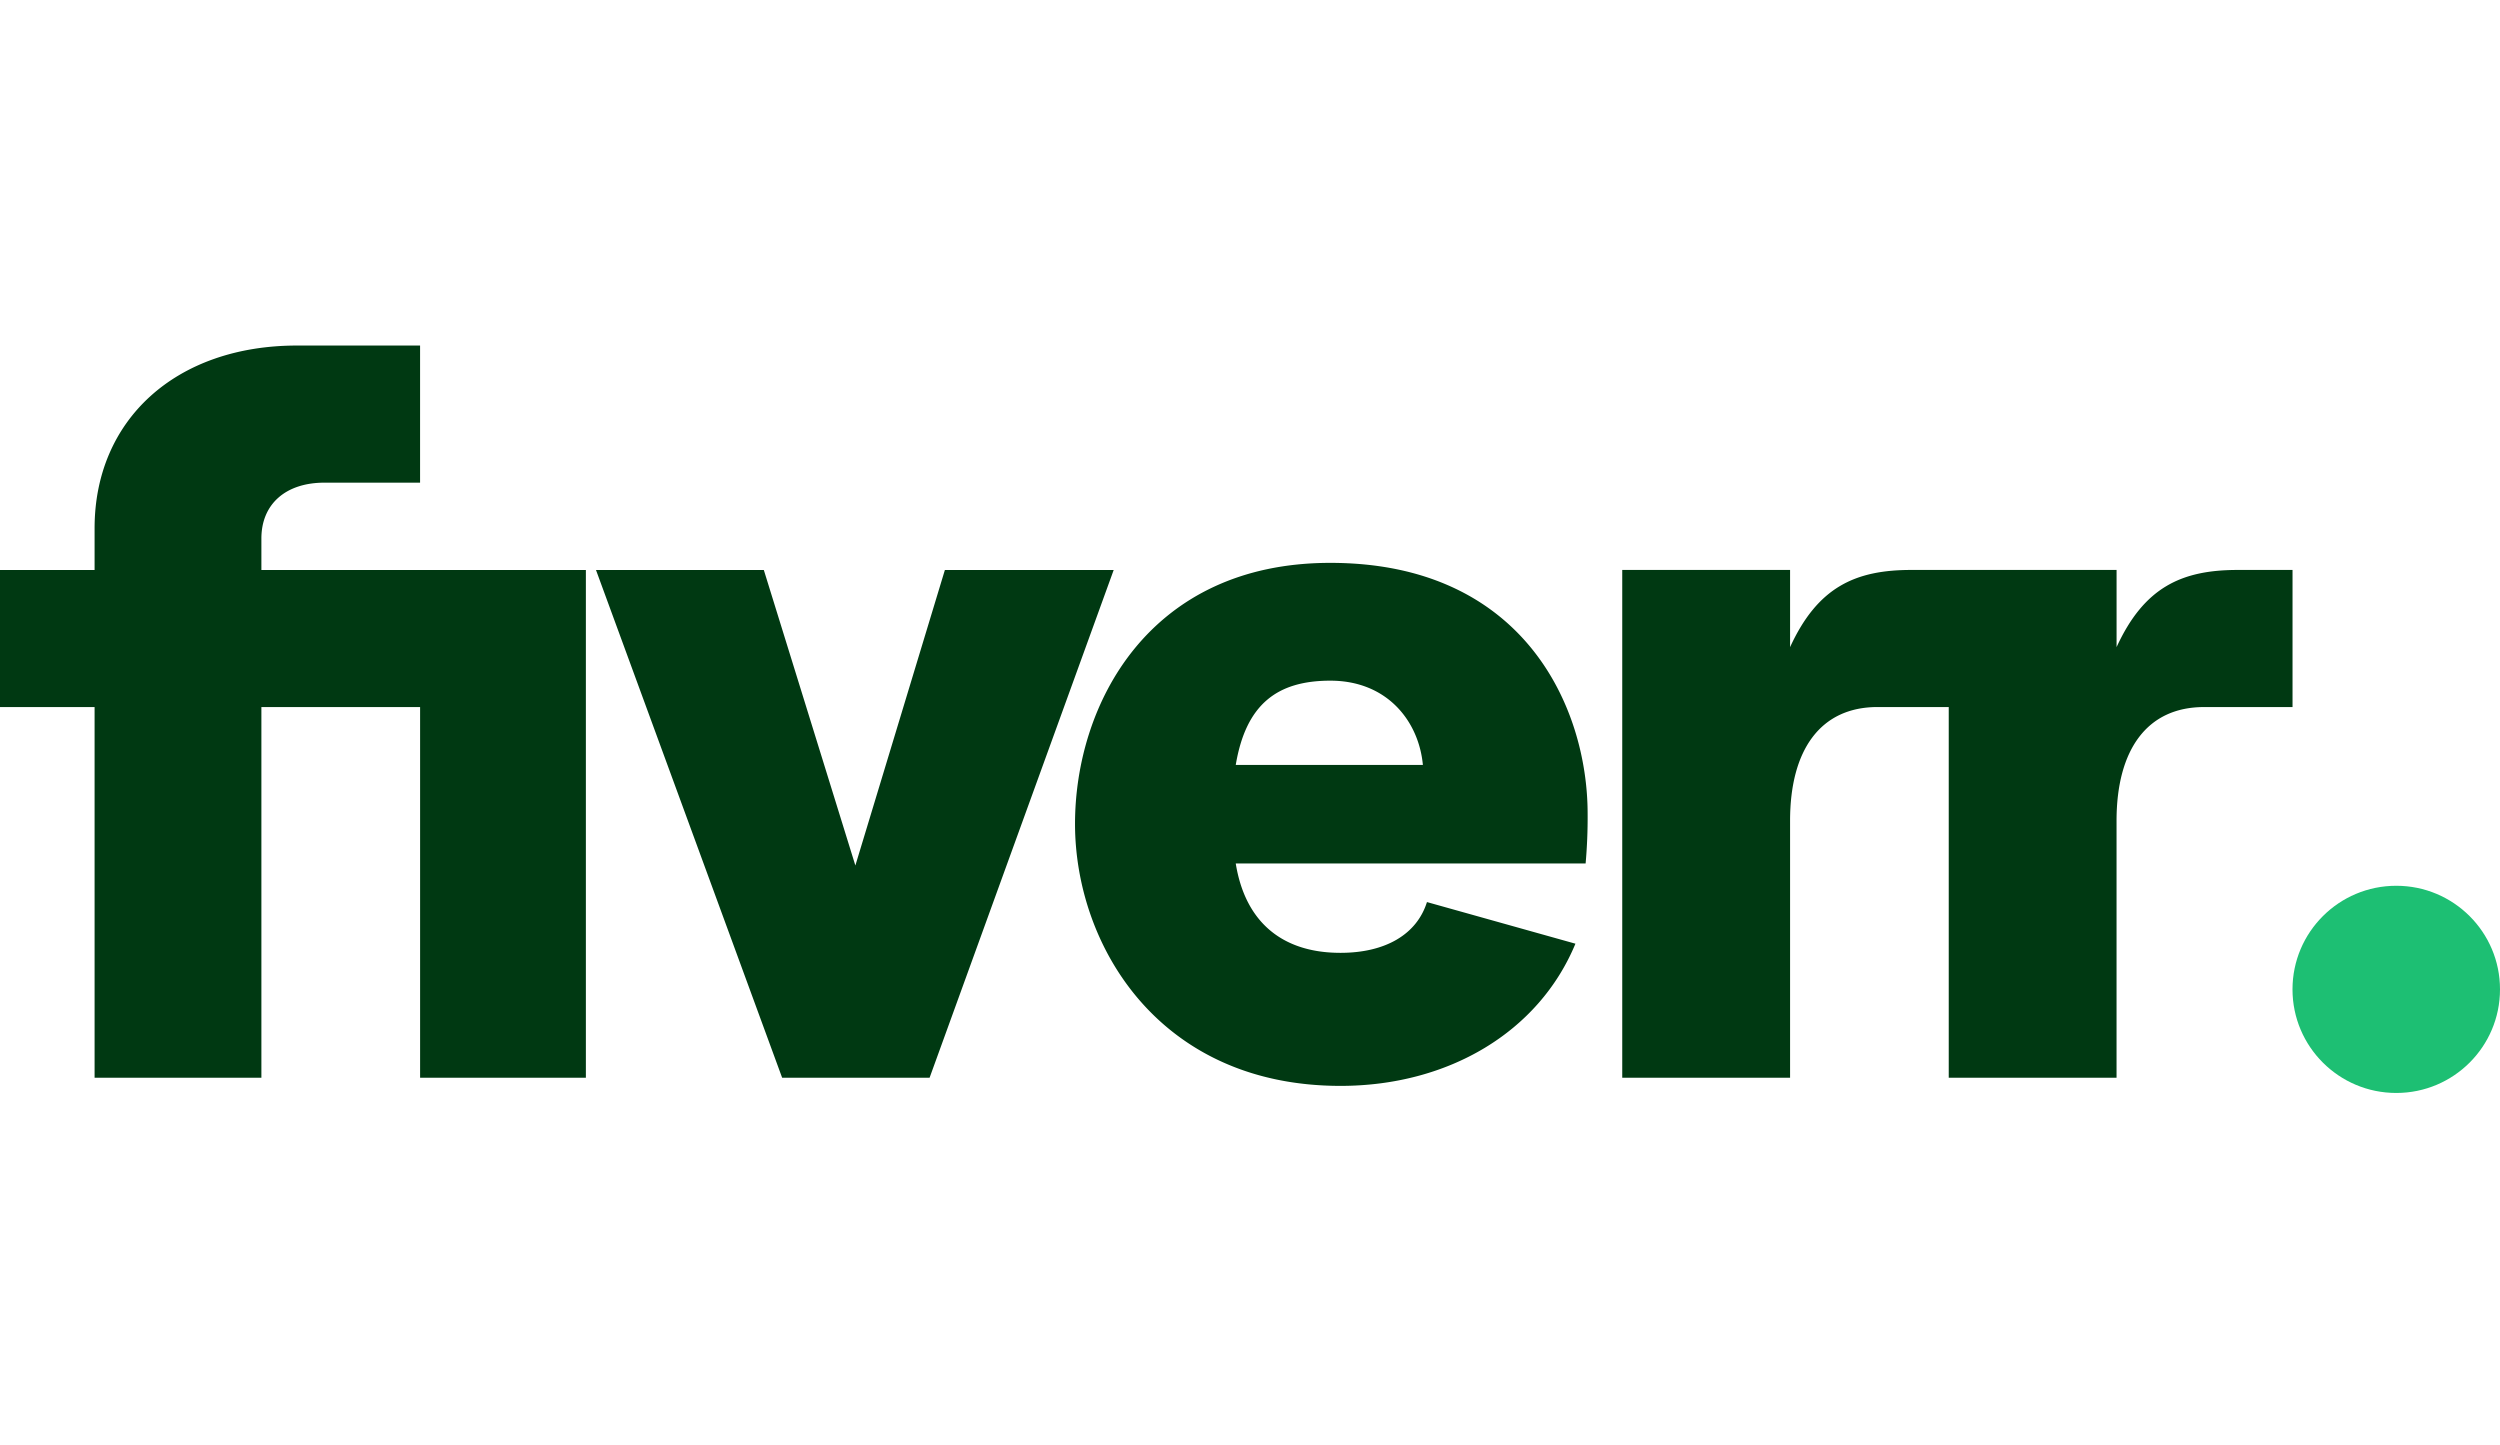 <svg viewBox="0 0 97 29.264" xmlns="http://www.w3.org/2000/svg" width="1280" height="740"><path d="M88.949 14.027h-3.433c-2.21 0-3.394 1.655-3.394 4.413v9.97h-6.511V14.026h-2.763c-2.21 0-3.393 1.655-3.393 4.413v9.97h-6.512V8.707h6.512v2.995c1.066-2.325 2.526-2.995 4.697-2.995h7.971v2.995c1.066-2.325 2.526-2.995 4.697-2.995h2.13v5.32zm-27.427 6.068H47.947c.355 2.207 1.736 3.468 4.064 3.468 1.736 0 2.96-.71 3.355-1.97l5.761 1.615c-1.42 3.428-4.933 5.517-9.116 5.517-7.064 0-10.3-5.478-10.3-10.166 0-4.61 2.841-10.127 9.905-10.127 7.498 0 9.984 5.595 9.984 9.733a20.11 20.11 0 0 1-.078 1.93zm-6.314-3.822c-.158-1.695-1.382-3.27-3.591-3.27-2.053 0-3.275.905-3.67 3.27zM30.347 28.409h5.721l7.143-19.7h-6.55l-3.473 11.465-3.552-11.466h-6.512zm-26.677 0h6.472V14.027H16.3V28.41h6.432V8.708H10.142V7.487c0-1.34.947-2.167 2.447-2.167h3.71V0h-4.775C6.827 0 3.67 2.877 3.67 7.092v1.616H0v5.32h3.67z" fill="#003912"/><path d="M92.975 29C95.198 29 97 27.2 97 24.98c0-2.22-1.802-4.019-4.025-4.019s-4.026 1.8-4.026 4.02c0 2.22 1.803 4.019 4.026 4.019z" fill="#1dbf73"/></svg>